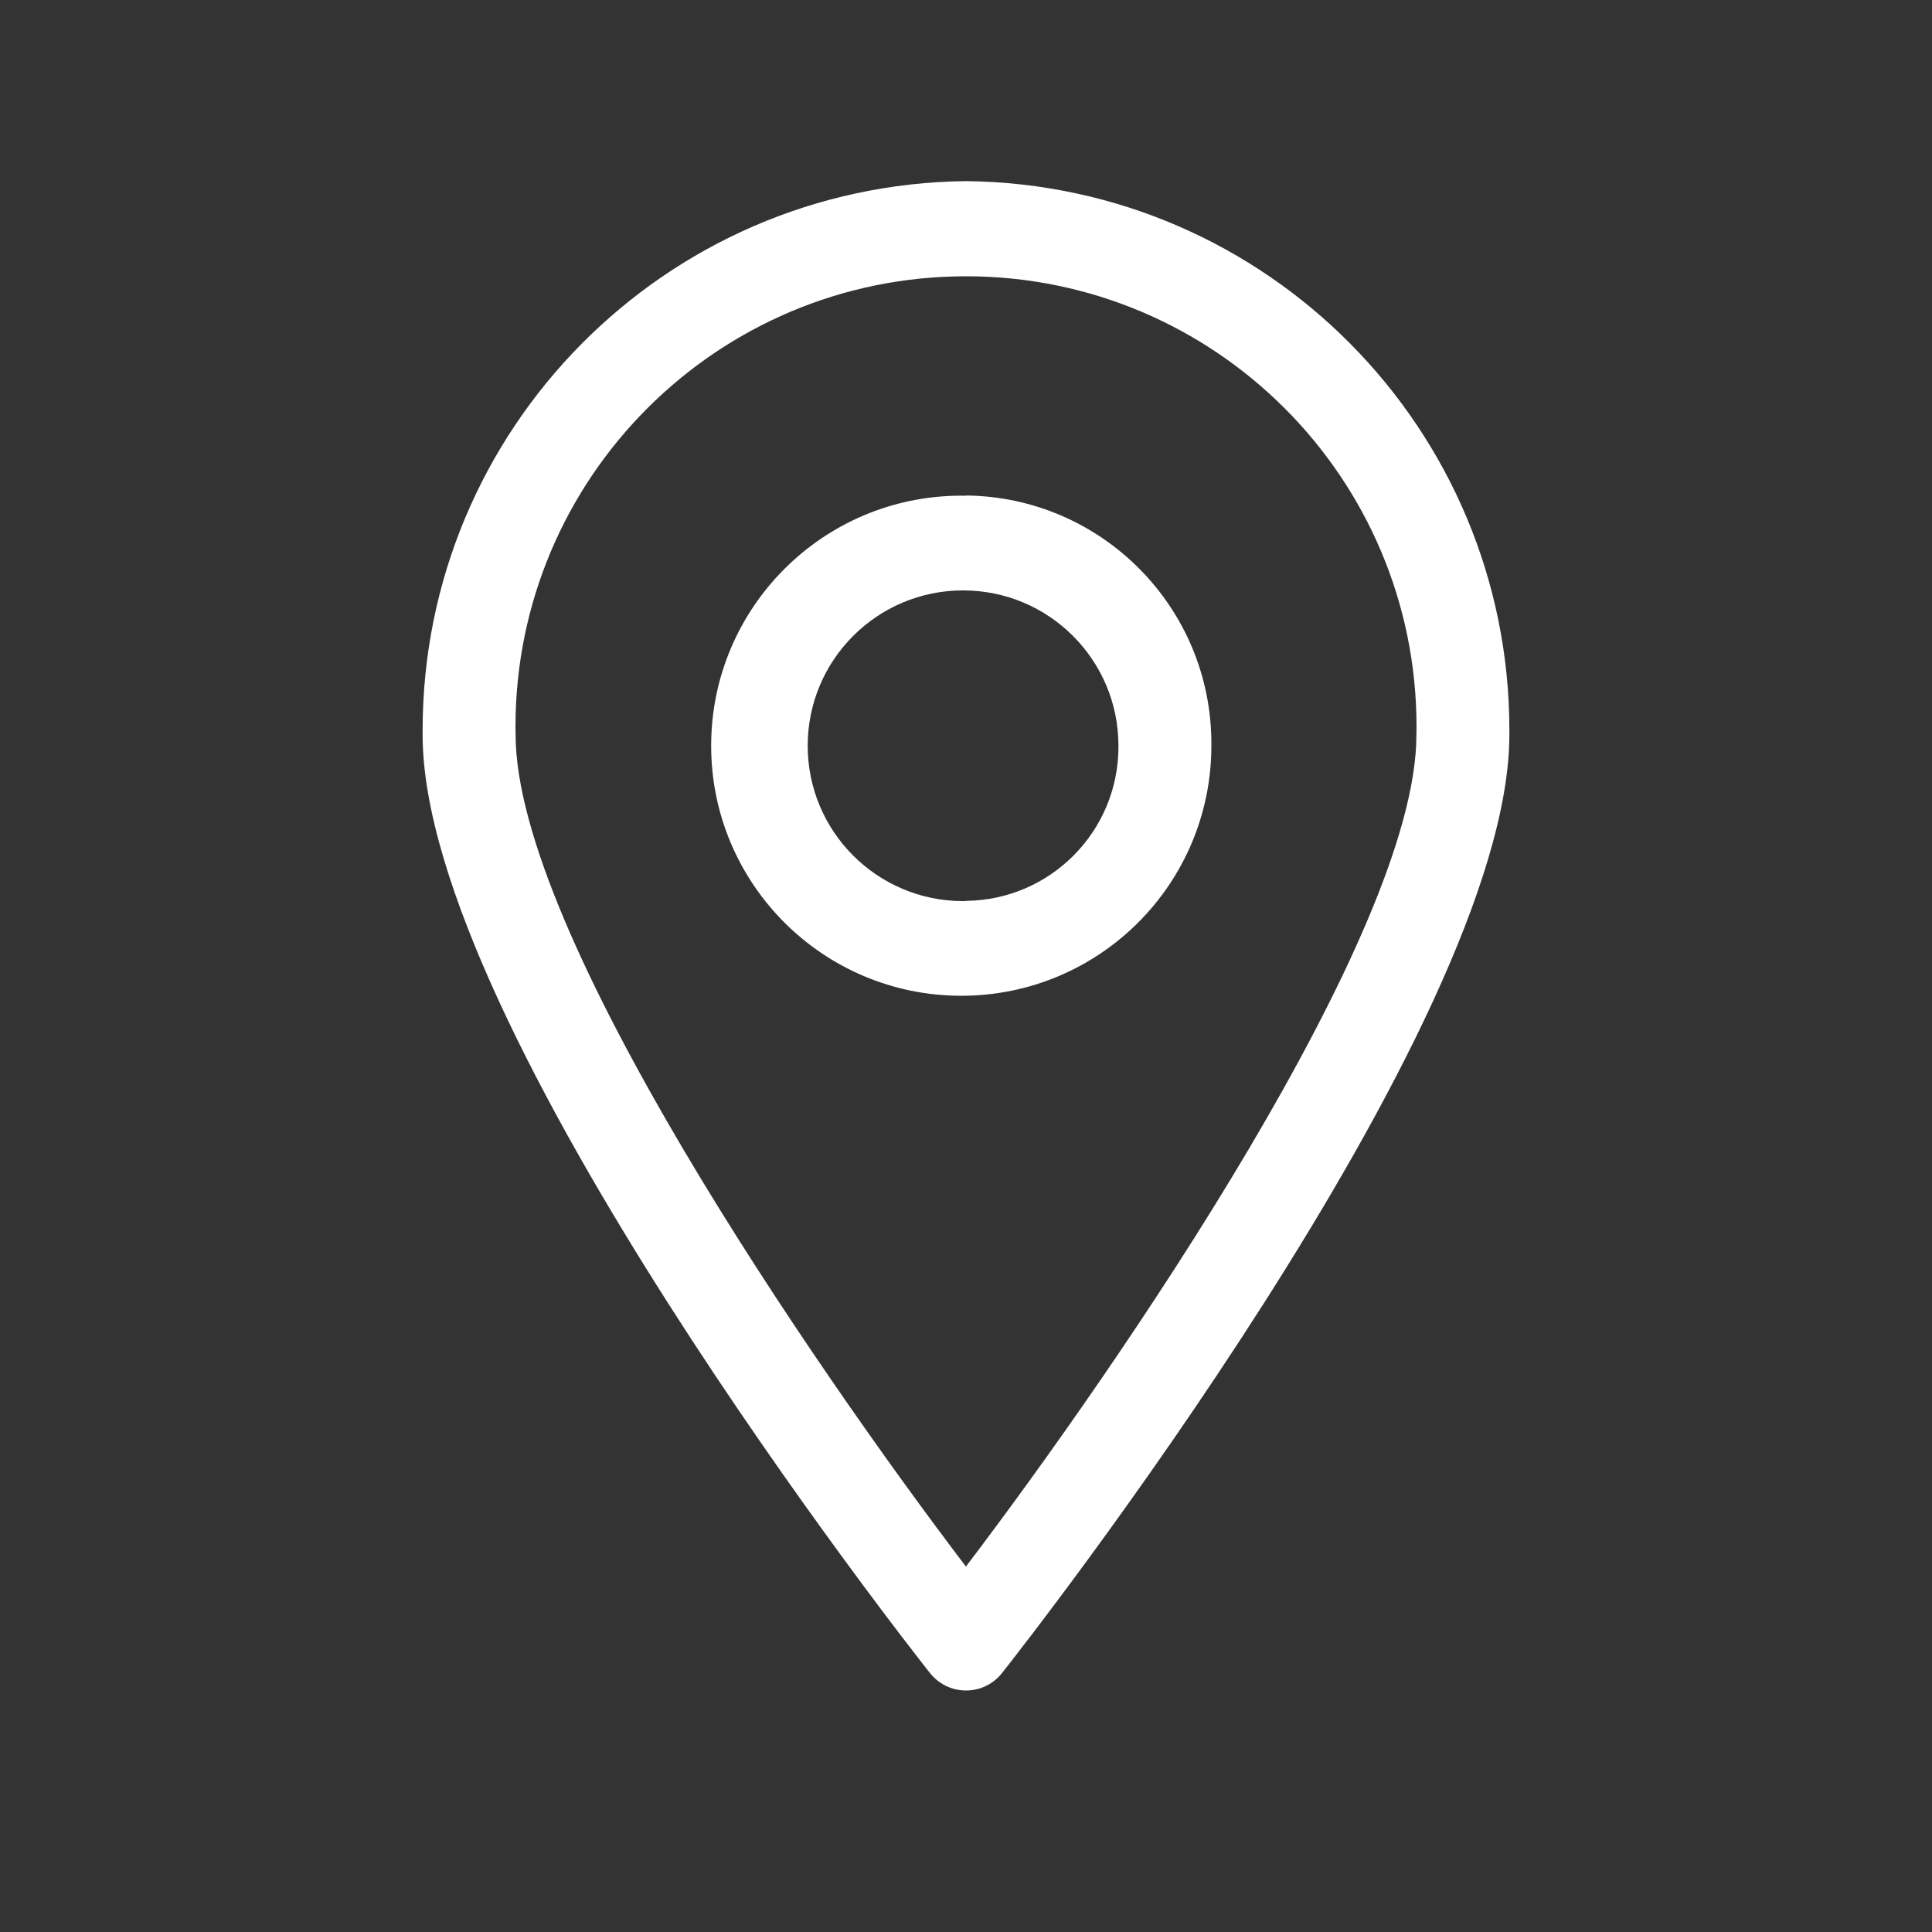 <svg width="32" height="32" viewBox="0 0 32 32" fill="none" xmlns="http://www.w3.org/2000/svg">
<rect x="0" y="0" width="32" height="32" fill="#333333" stroke="none"/>
<path fill-rule="evenodd" clip-rule="evenodd" d="M16 3C11.017 3.055 7 7.105 7 12.094C7 12.12 7 12.146 7 12.172C7 17.019 15.057 27.273 15.4 27.707C15.541 27.886 15.757 28 16 28C16.243 28 16.459 27.886 16.598 27.709C16.943 27.273 25 17.019 25 12.168C25 12.146 25 12.12 25 12.094C25 7.105 20.982 3.055 16.005 3H16ZM16 25.949C13.467 22.616 8.54 15.453 8.54 12.168C8.539 12.129 8.538 12.082 8.538 12.036C8.538 7.916 11.879 4.576 16 4.576C20.121 4.576 23.462 7.916 23.462 12.036C23.462 12.082 23.461 12.129 23.46 12.175C23.46 15.452 18.532 22.613 15.999 25.947L16 25.949ZM16 8.211C15.977 8.21 15.949 8.21 15.922 8.21C13.634 8.21 11.779 10.065 11.779 12.352C11.779 14.639 13.634 16.493 15.922 16.493C18.21 16.493 20.064 14.64 20.064 12.352C20.064 12.342 20.064 12.328 20.064 12.315C20.064 10.062 18.25 8.232 16.002 8.207L16 8.211ZM16 14.924C15.986 14.924 15.969 14.925 15.951 14.925C14.53 14.925 13.378 13.773 13.378 12.352C13.378 10.93 14.53 9.779 15.951 9.779C17.373 9.779 18.525 10.93 18.525 12.352C18.525 12.352 18.525 12.352 18.525 12.353C18.525 12.358 18.525 12.364 18.525 12.37C18.525 13.769 17.398 14.906 16.002 14.921L16 14.924Z" fill="white"/>
</svg>
